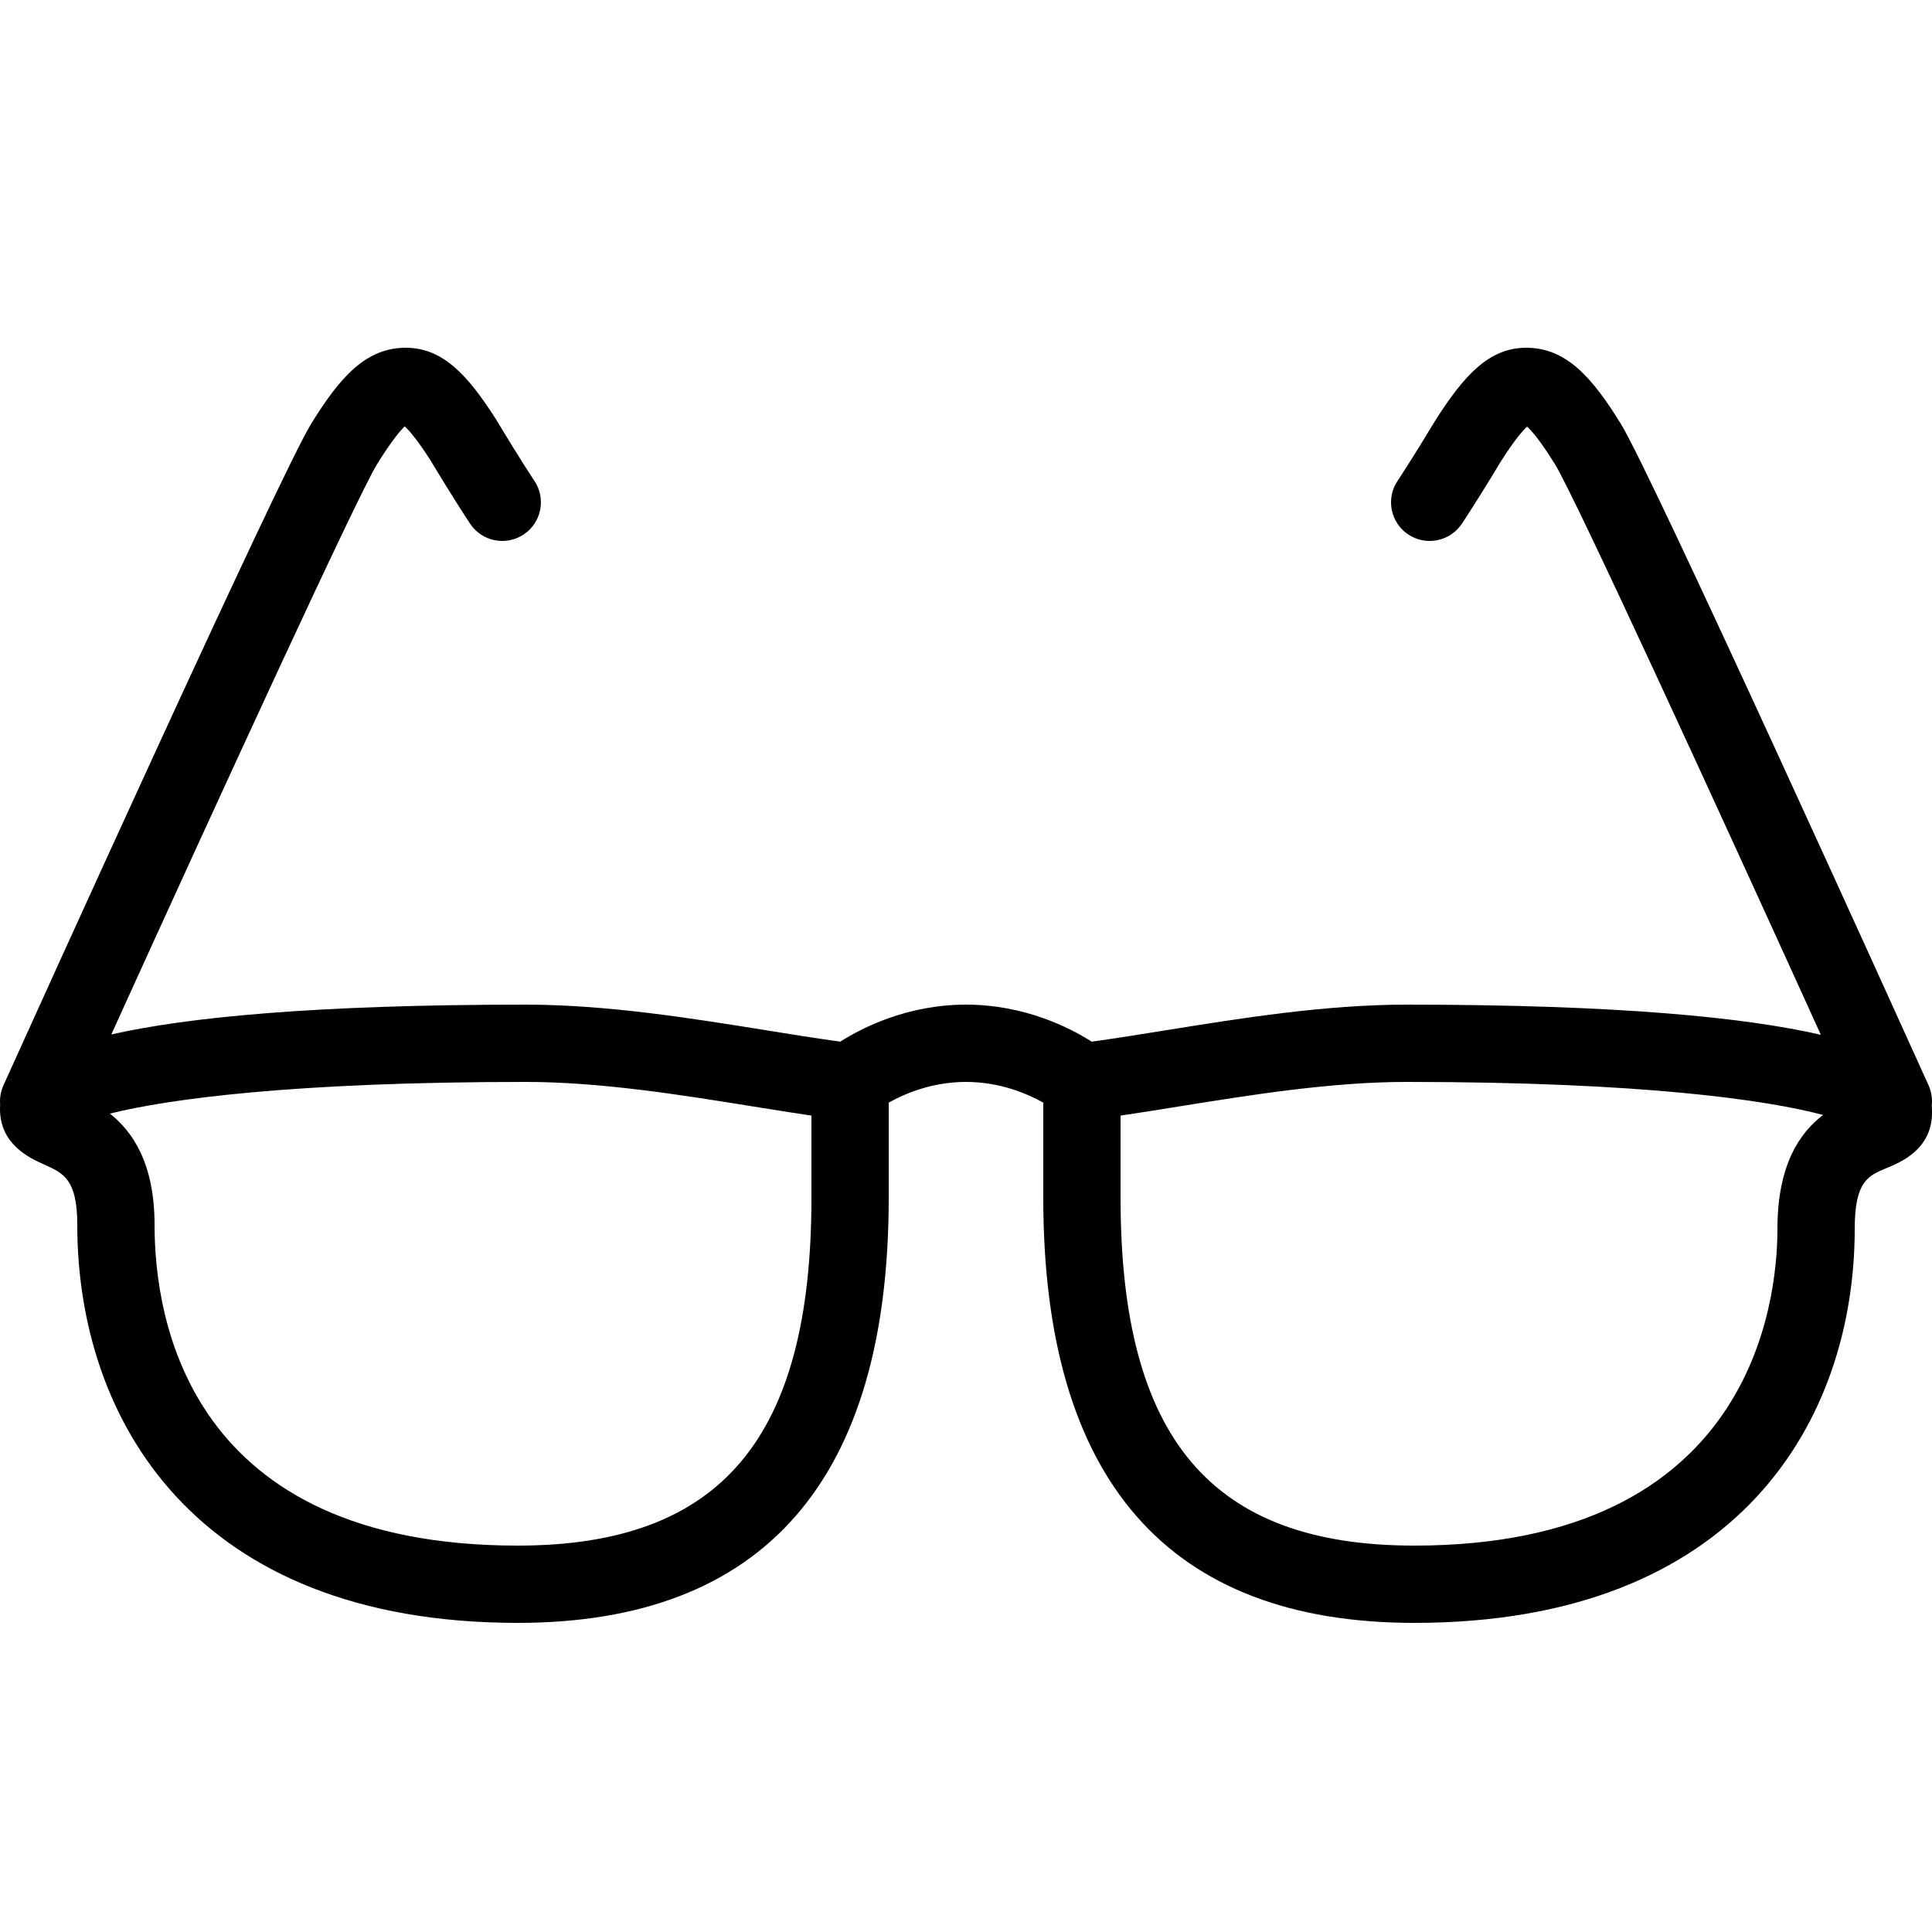 <?xml version="1.0" encoding="utf-8"?><!-- Generator: Adobe Illustrator 17.0.2, SVG Export Plug-In . SVG Version: 6.00 Build 0)  --><!DOCTYPE svg PUBLIC "-//W3C//DTD SVG 1.0//EN" "http://www.w3.org/TR/2001/REC-SVG-20010904/DTD/svg10.dtd"><svg xmlns="http://www.w3.org/2000/svg" xmlns:xlink="http://www.w3.org/1999/xlink" version="1.0" id="Layer_1" x="0px" y="0px" width="50px" height="50px" viewBox="0 0 50 50" style="enable-background:new 0 0 50 50;" xml:space="preserve">
<path d="M49.994,28.608c0.019-0.172-0.007-0.352-0.083-0.521c-0.729-1.613-7.149-15.796-7.96-17.112C41.2,9.756,40.528,9,39.5,9  c-0.964,0-1.611,0.713-2.357,1.886c-0.579,0.966-0.968,1.549-0.975,1.56c-0.307,0.459-0.182,1.08,0.277,1.386  c0.458,0.306,1.079,0.182,1.387-0.276c0,0,0.411-0.615,1.012-1.618c0.36-0.566,0.573-0.802,0.677-0.897  c0.106,0.095,0.334,0.346,0.728,0.985c0.503,0.815,4.088,8.616,6.874,14.754C45.171,26.332,41.896,26,36.4,26  c-2.107,0-4.295,0.353-6.226,0.663c-0.671,0.108-1.315,0.212-1.921,0.295C27.683,26.595,26.517,26,25,26  c-1.516,0-2.683,0.595-3.254,0.958c-0.604-0.083-1.249-0.187-1.919-0.295C17.896,26.353,15.707,26,13.6,26  c-5.493,0-8.767,0.331-10.719,0.771c2.786-6.137,6.369-13.931,6.87-14.746c0.412-0.67,0.644-0.913,0.721-0.991  c0.101,0.09,0.312,0.319,0.67,0.881c0.615,1.025,1.025,1.64,1.025,1.64c0.305,0.459,0.926,0.583,1.386,0.277  c0.459-0.306,0.584-0.927,0.278-1.386c-0.007-0.01-0.395-0.594-0.988-1.583C12.111,9.713,11.464,9,10.5,9  c-1.028,0-1.701,0.756-2.452,1.976c-0.81,1.316-7.23,15.499-7.959,17.112c-0.071,0.158-0.098,0.324-0.086,0.485  C0,28.62,0,28.662,0,28.7c0,0.926,0.776,1.274,1.15,1.441C1.644,30.363,2,30.523,2,31.7C2,36.68,4.995,42,13.4,42  c6.37,0,9.6-3.701,9.6-11v-2.464C23.404,28.309,24.116,28,25,28c0.885,0,1.598,0.31,2,0.536V31c0,7.299,3.229,11,9.6,11  C45.005,42,48,36.73,48,31.8c0-1.231,0.35-1.375,0.833-1.574C49.182,30.082,50,29.745,50,28.8C50,28.742,50,28.678,49.994,28.608z   M21,31c0,6.225-2.344,9-7.6,9C4.916,40,4,34.195,4,31.7c0-1.596-0.572-2.418-1.155-2.88C4.348,28.445,7.573,28,13.6,28  c1.947,0,4.051,0.339,5.908,0.638c0.514,0.083,1.014,0.163,1.492,0.234V31z M46,31.8c0,1.924-0.678,8.2-9.4,8.2  c-5.256,0-7.6-2.775-7.6-9v-2.128c0.479-0.071,0.979-0.151,1.493-0.234C32.35,28.339,34.453,28,36.4,28  c6.109,0,9.318,0.466,10.781,0.855C46.586,29.308,46,30.136,46,31.8z"/>
</svg>